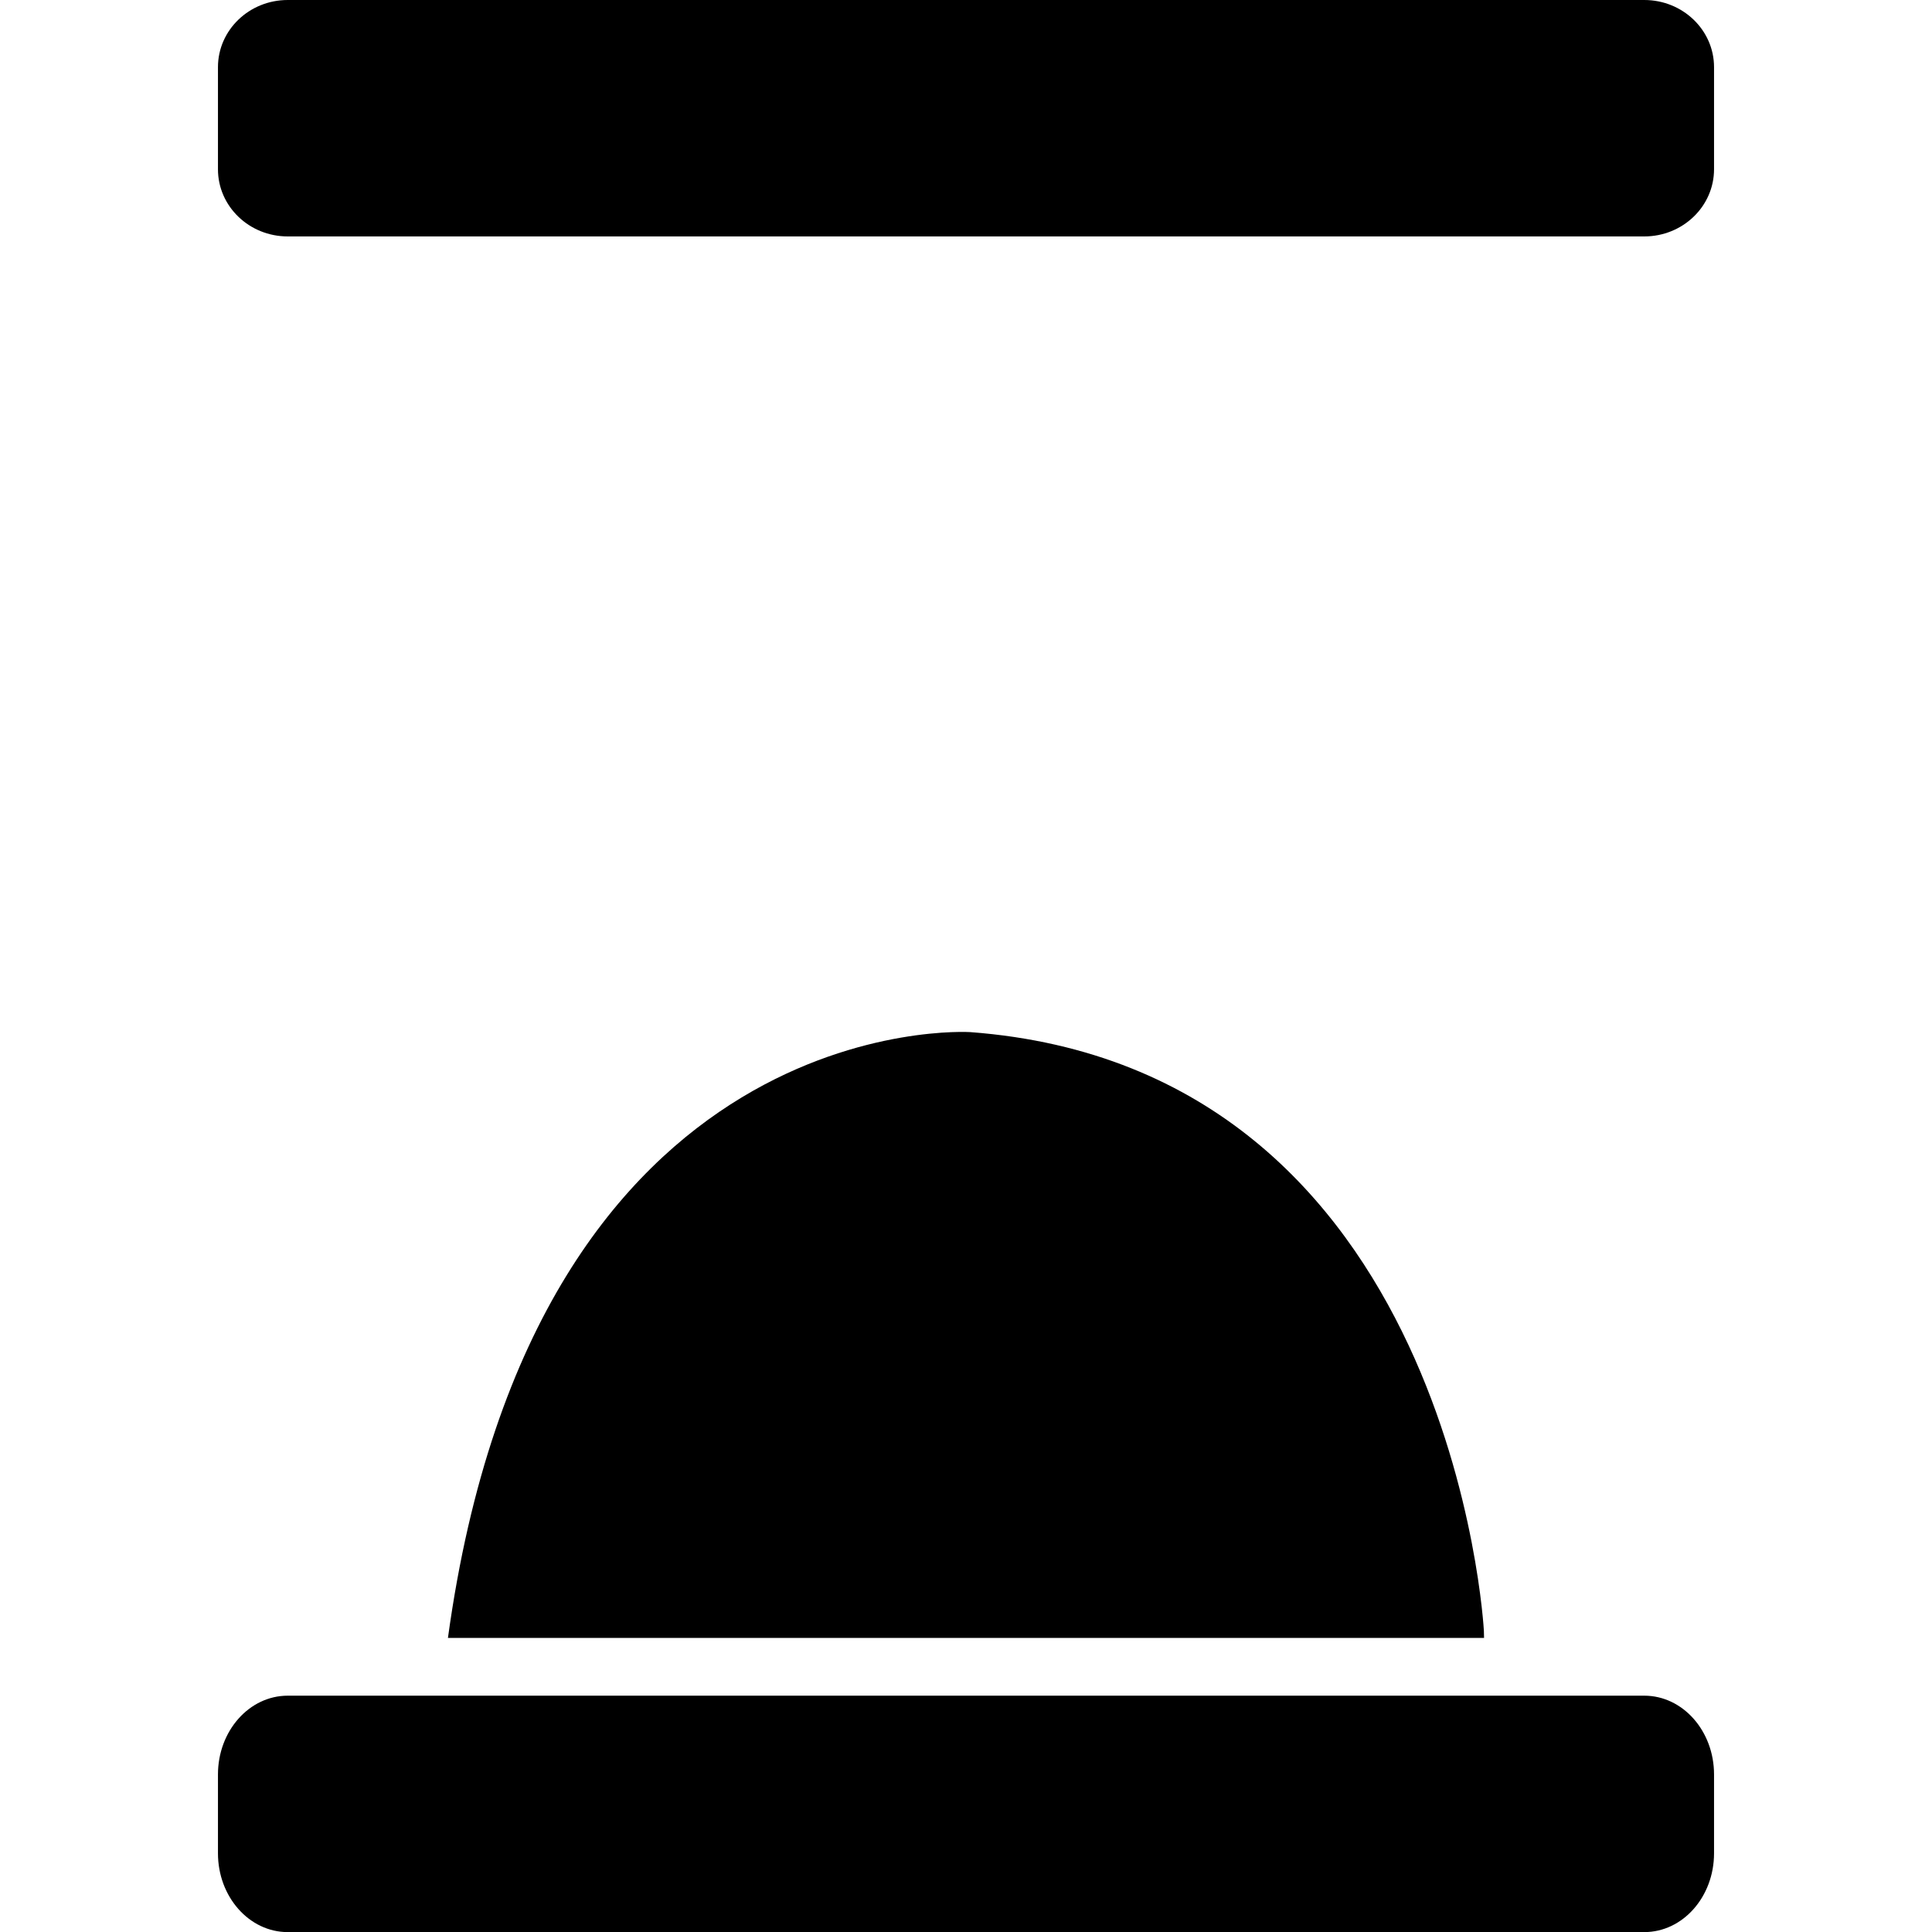<?xml version="1.0" encoding="utf-8"?>
<!-- Generator: Adobe Illustrator 17.0.1, SVG Export Plug-In . SVG Version: 6.00 Build 0)  -->
<!DOCTYPE svg PUBLIC "-//W3C//DTD SVG 1.1//EN" "http://www.w3.org/Graphics/SVG/1.1/DTD/svg11.dtd">
<svg version="1.1" id="hourglass6" xmlns="http://www.w3.org/2000/svg" xmlns:xlink="http://www.w3.org/1999/xlink" x="0px" y="0px"
	 viewBox="0 0 595.28 595.28" enable-background="new 0 0 595.28 595.28" xml:space="preserve">
	<g>
		<g>
			<path d="M528.122,52.147c0,11.432-9.624,20.7-21.496,20.7H88.654c-11.872,0-21.496-9.268-21.496-20.7V20.7
				C67.158,9.268,76.782,0,88.654,0h417.973c11.872,0,21.496,9.268,21.496,20.7V52.147z"/>
			<path d="M528.122,571.03c0,13.411-9.624,24.282-21.496,24.282H88.654c-11.872,0-21.496-10.872-21.496-24.282
				v-24.282c0-13.411,9.624-24.282,21.496-24.282h417.973c11.872,0,21.496,10.872,21.496,24.282V571.03z"/>
			<path fill="none" stroke-width="10" stroke-linecap="round" stroke-linejoin="round" stroke-miterlimit="10" d="
				M110.299,62.696c0,0,14.33,210.479,167.488,233.766c0,0-159.427,28.661-166.592,251.679h373.489
				c0,0-5.374-223.914-166.592-249.888c0,0,147.186-6.867,166.891-233.169L110.299,62.696z"/>
		</g>
		<path d="M457.208,502.462c0,0-9.182-173.287-158.284-184.454c0,0-134.089-8.547-160.907,186.66h319.245
			L457.208,502.462z"/>
	</g>
</svg>
